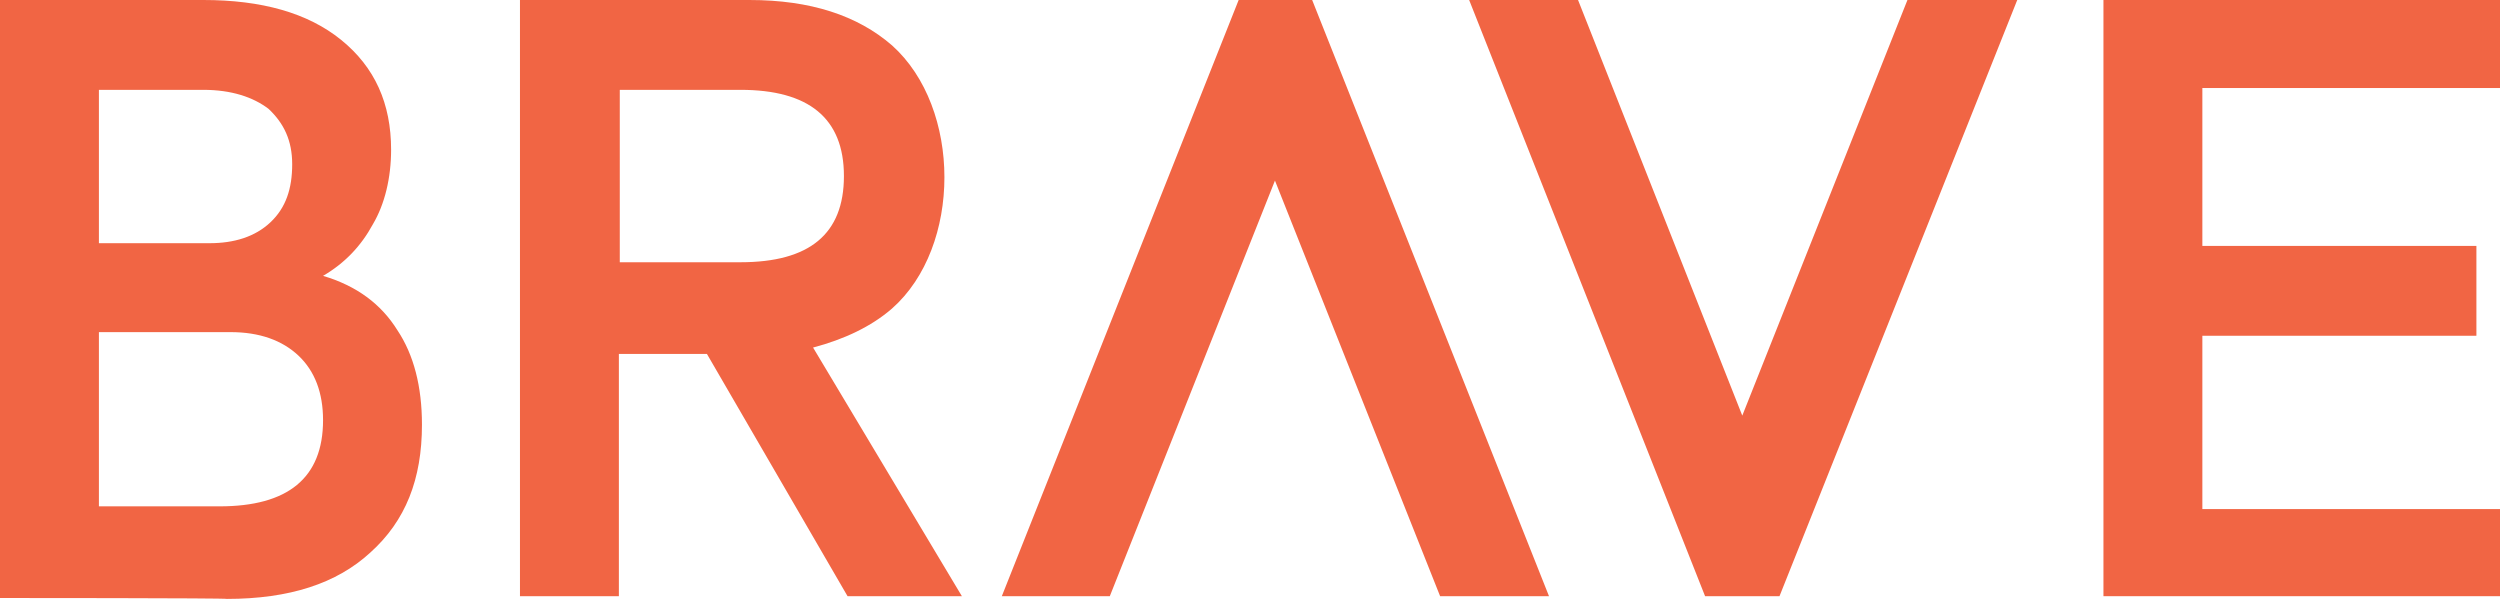 <svg preserveAspectRatio="xMidYMid meet" data-bbox="0 0 275.5 66" viewBox="0 0 275.5 66" xmlns="http://www.w3.org/2000/svg" data-type="shape" role="presentation" aria-hidden="true" aria-label=""><g fill="#F16544"><path fill-rule="evenodd" clip-rule="evenodd" d="M187.9 65.7 161.9 0h12L192 45.8 210.2 0h12.1l-26.2 65.7h-8.2z"/><path d="M68.3 9.9h13.3C89.1 9.9 93 13 93 19.4s-3.8 9.5-11.4 9.5H68.3v-19zm25.1 55.8H106L89.6 38.3C93 37.4 96 36 98.3 34c7.7-6.8 7.7-22.1 0-29-3.8-3.3-9-5-15.7-5H57.3v65.7h10.9V39h9.7l15.5 26.7z" fill-rule="evenodd" clip-rule="evenodd"/><path d="M10.9 26.8h12.2c2.7 0 5-.7 6.7-2.3 1.7-1.6 2.4-3.7 2.4-6.4 0-2.6-.9-4.5-2.6-6.1-1.7-1.3-4.1-2.1-7.2-2.1H10.9v16.9zm0 29h13.3c7.5 0 11.4-3.1 11.4-9.5 0-3-.9-5.4-2.7-7.1-1.8-1.7-4.3-2.6-7.5-2.6H10.9v19.2zM0 65.9V0h22.4c6.4 0 11.5 1.4 15.2 4.4 3.7 3 5.5 7 5.5 12.1 0 3.1-.7 6-2 8.2-1.3 2.4-3.1 4.3-5.5 5.7 3.7 1.1 6.4 3.1 8.2 6 1.8 2.7 2.7 6.2 2.7 10.4 0 6-1.8 10.6-5.7 14.1C37.1 64.3 31.9 66 25 66c.1-.1-25-.1-25-.1z"/><path d="M231.8 65.7V0h43.7v9.7h-32.8v17.4h30.2V37h-30.2v19.1h32.8v9.6h-43.7z"/><path fill-rule="evenodd" clip-rule="evenodd" d="m144.6 0 26.1 65.7h-12l-18.2-45.8-18.2 45.8h-11.9L136.5 0h8.1z"/></g></svg>